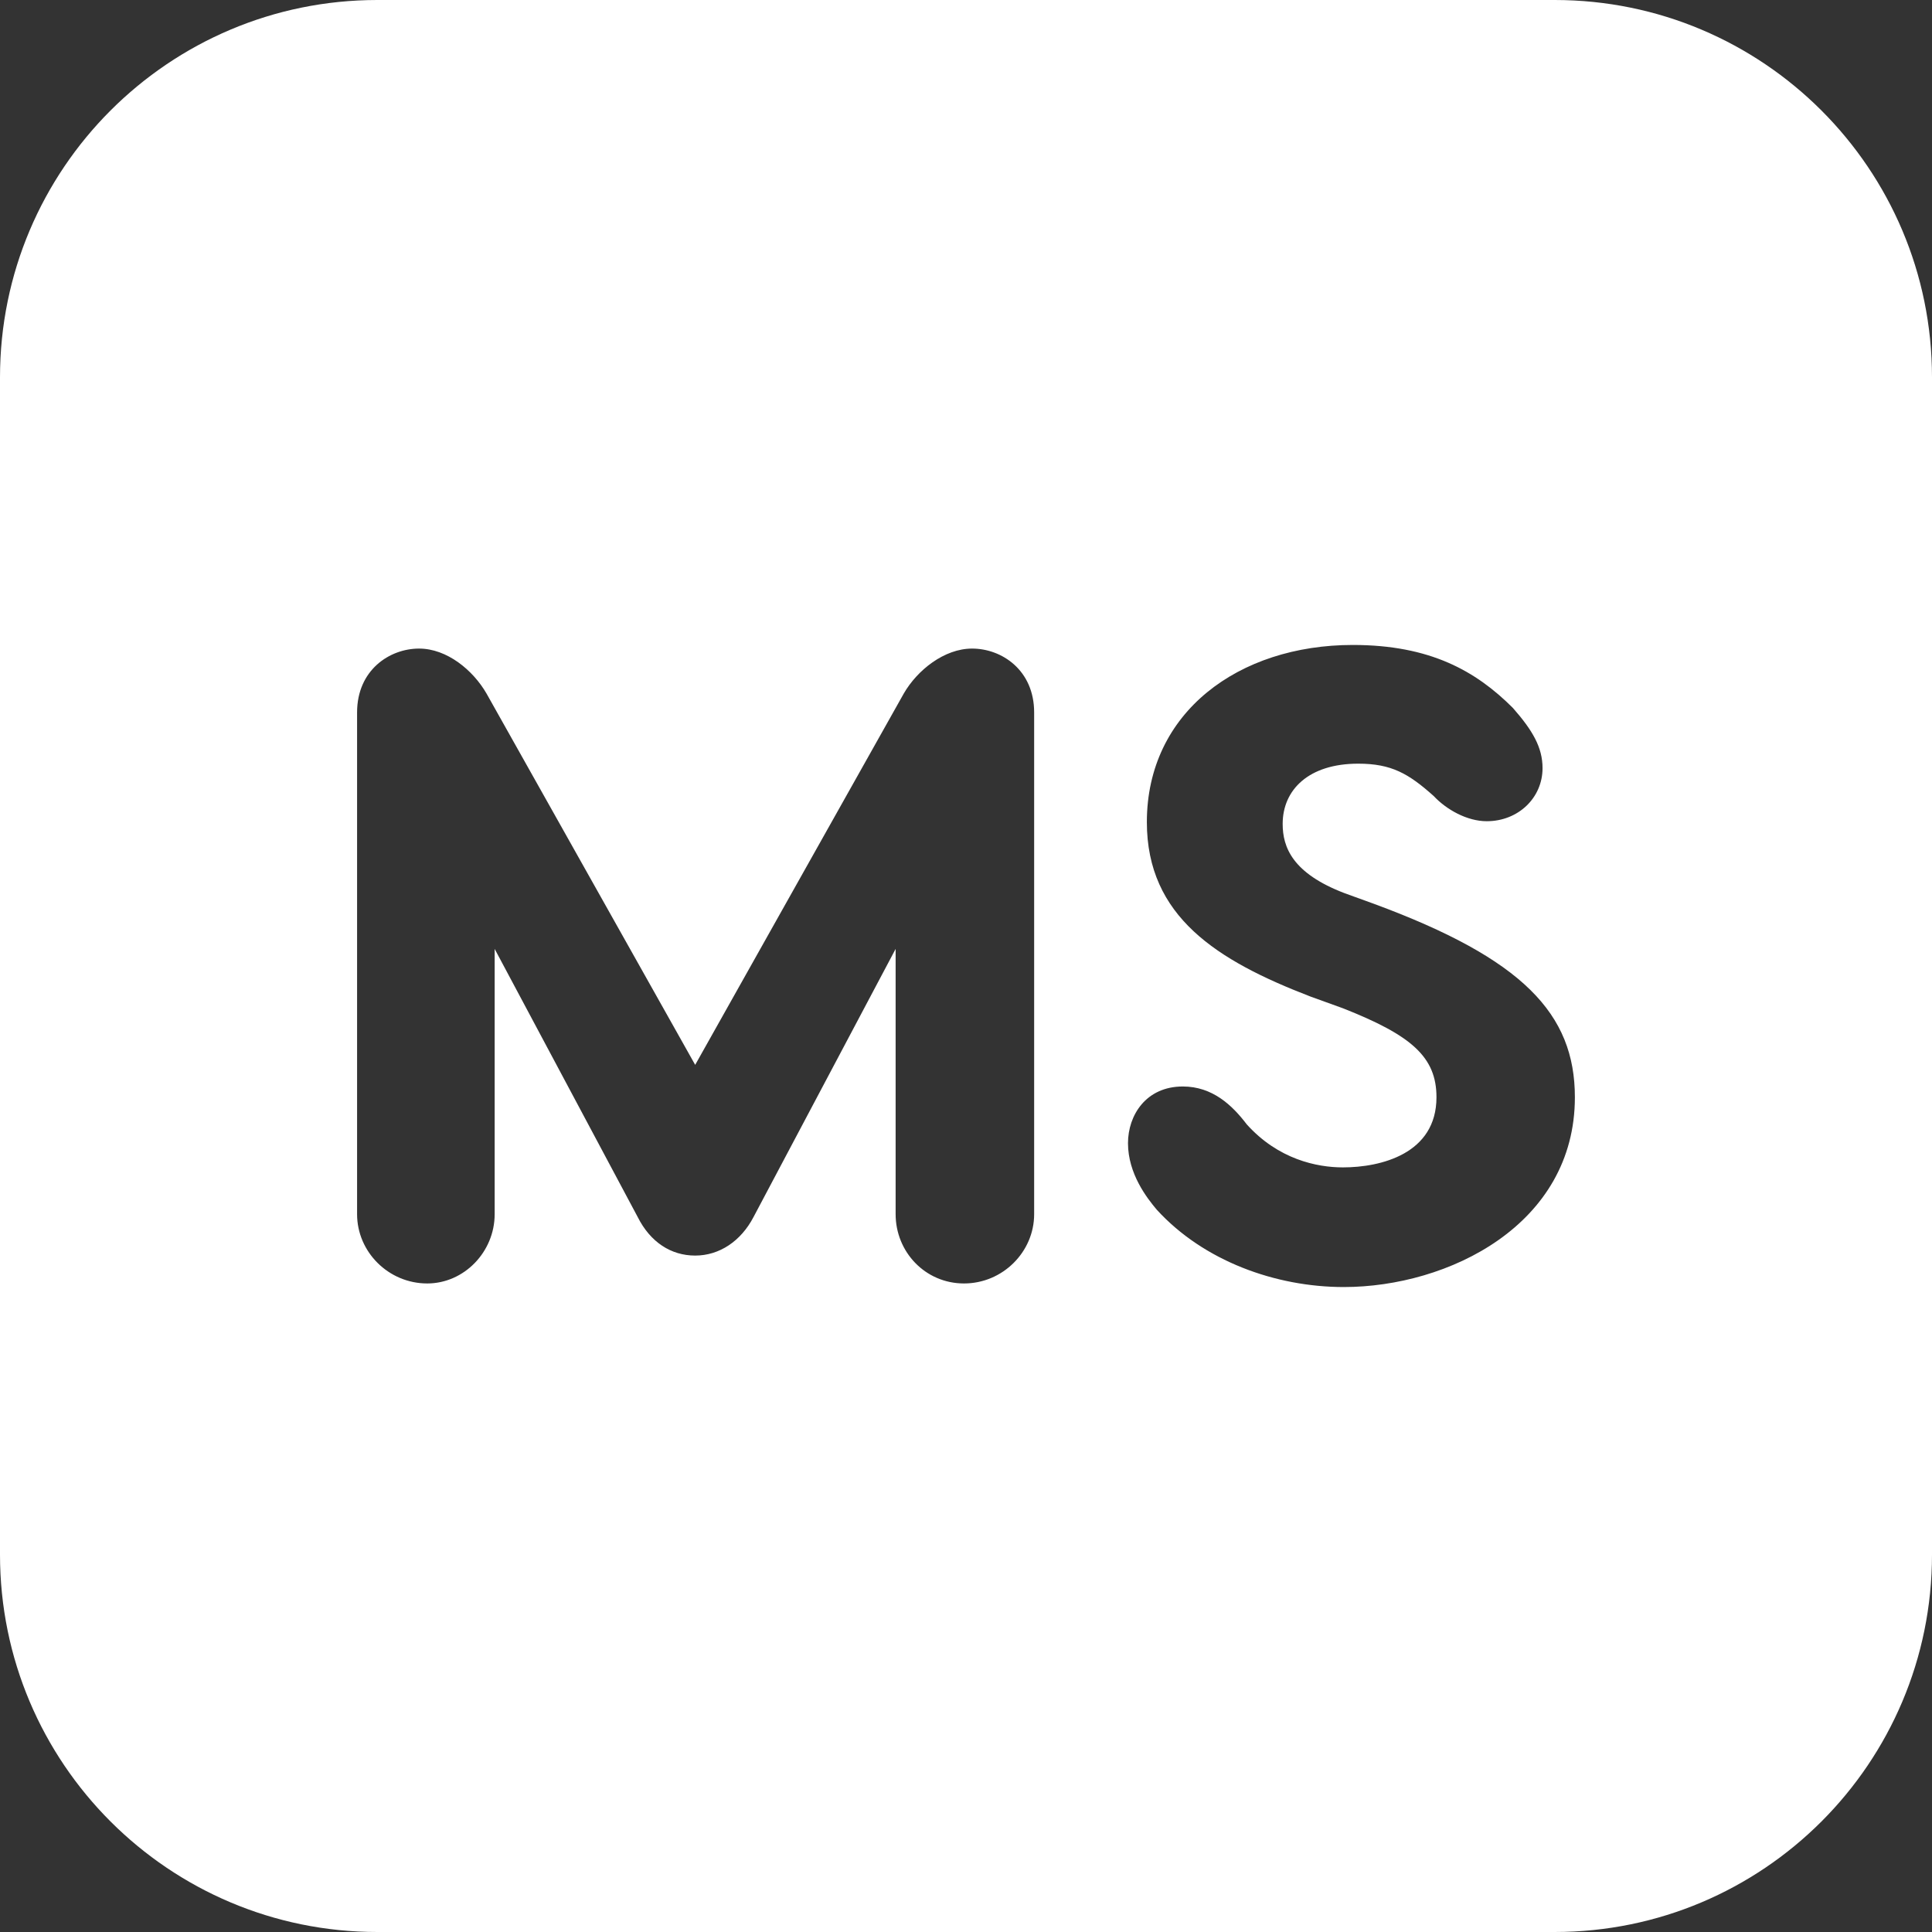 <svg width="512" height="512" viewBox="0 0 512 512" fill="none" xmlns="http://www.w3.org/2000/svg">
<rect x="0" y="0" width="512" height="512" fill="#333333" stroke="none"/>
<path fill-rule="evenodd" clip-rule="evenodd" d="M412 0H100C44.77 0 0 44.77 0 100V412C0 467.23 44.77 512 100 512H412C467.23 512 512 467.23 512 412V100C512 44.77 467.23 0 412 0ZM274.06 321.77C274.06 331.78 265.72 340.13 255.47 340.13C245.22 340.13 237.35 331.79 237.35 321.77V251.47L199.71 322.49C196.37 328.91 190.65 332.74 184.23 332.74C177.81 332.74 172.32 329.17 168.98 322.49L131.09 251.47V321.77C131.09 331.78 122.98 340.13 113.22 340.13C102.98 340.13 94.63 331.79 94.63 321.77V188.8C94.63 177.6 103.21 171.88 111.06 171.88C118.45 171.88 125.36 177.6 128.93 183.79L184.23 282.2L239.51 183.79C243.08 177.6 250.24 171.88 257.61 171.88C265.49 171.88 274.06 177.6 274.06 188.8V321.77ZM356.14 341.08C338.02 341.08 318.96 334.17 306.56 320.59C303.94 317.49 298.93 311.04 298.93 302.95C298.93 295.56 303.7 287.93 313.46 287.93C321.34 287.93 326.58 292.94 330.38 297.94C338.72 307.23 348.97 309.37 355.88 309.37C365.89 309.37 380.68 305.8 380.68 290.78C380.68 280.07 374.01 274.35 355.88 267.2L347.3 264.1C322.52 254.57 303.93 242.89 303.93 217.86C303.93 188.79 328.24 170.92 358.51 170.92C379 170.92 391.15 177.83 400.93 187.61C406.17 193.57 408.79 198.09 408.79 203.56C408.79 211.44 402.35 217.63 394 217.63C388.76 217.63 383.29 214.53 379.95 210.96C373.28 205 368.75 202.38 359.93 202.38C346.83 202.38 339.92 209.29 339.92 218.35C339.92 224.54 342.54 231.45 356.35 236.71L364.21 239.56C403.54 254.09 417.36 268.63 417.36 290.79C417.36 324.63 383.75 341.08 356.12 341.08H356.14Z" fill="white"/>
</svg>

